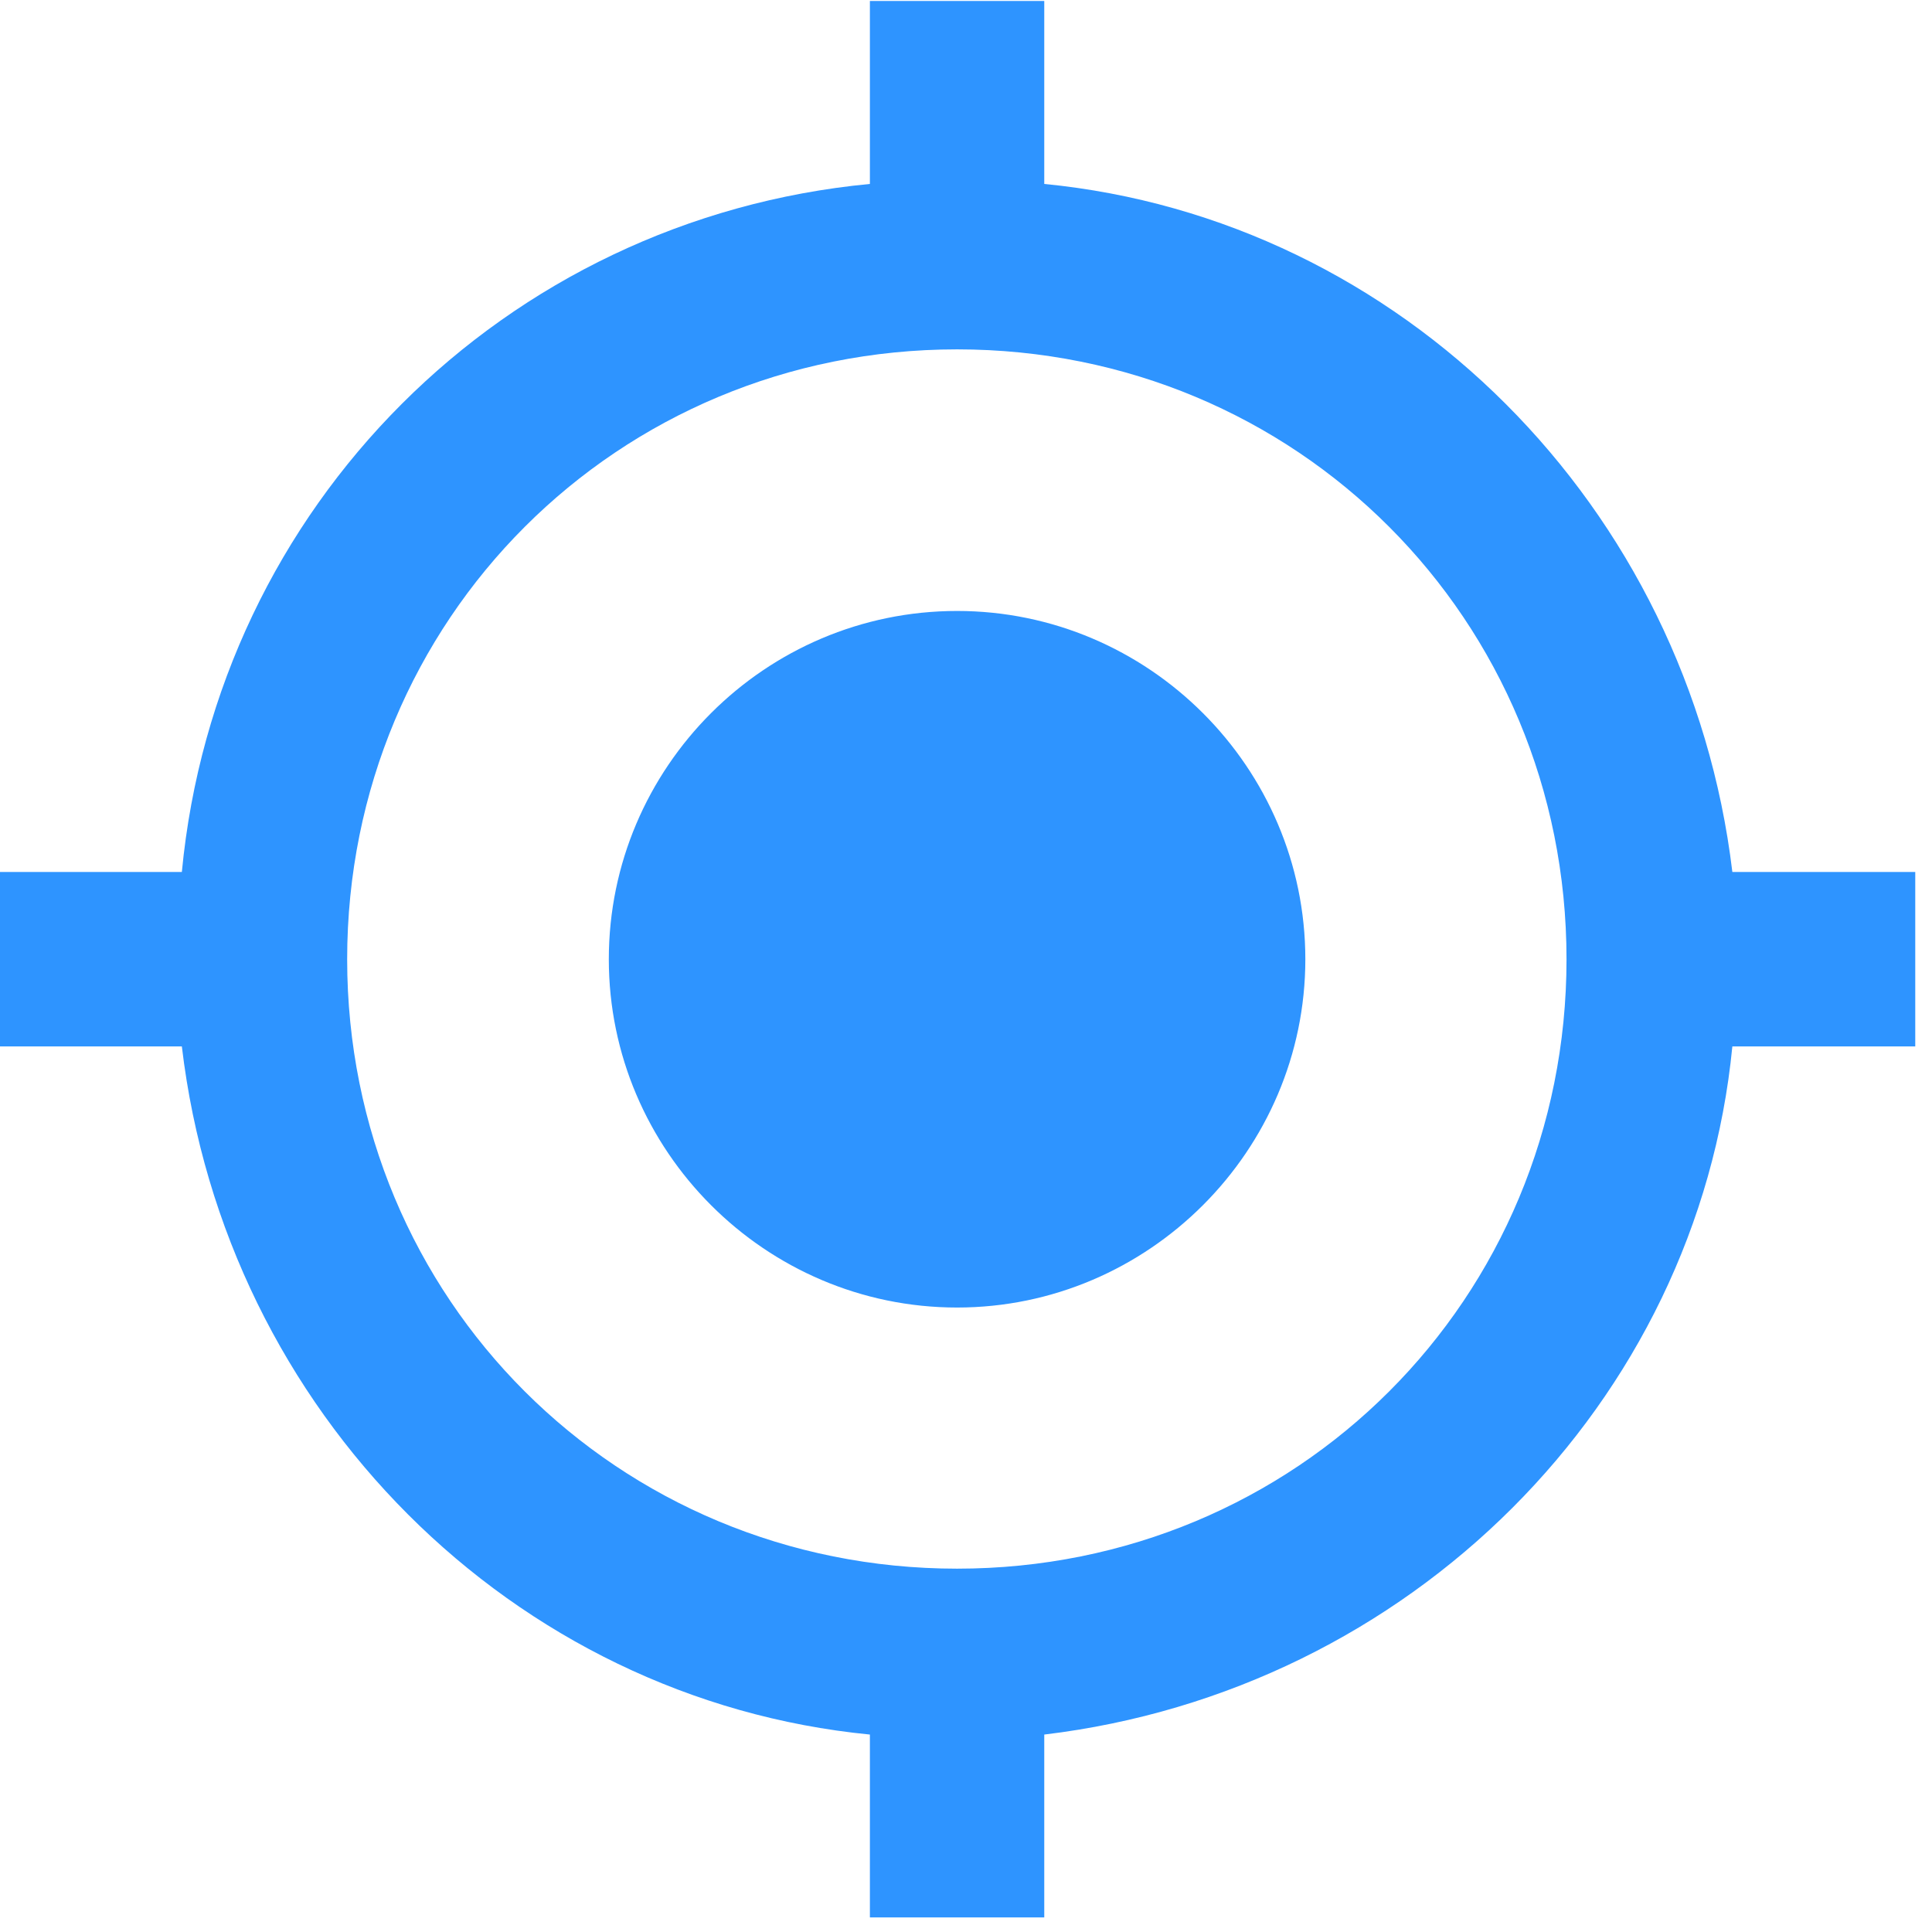 <?xml version="1.0" encoding="UTF-8" standalone="no"?>
<!-- Created with Inkscape (http://www.inkscape.org/) -->

<svg
   xmlns:dc="http://purl.org/dc/elements/1.1/"
   xmlns:cc="http://creativecommons.org/ns#"
   xmlns:rdf="http://www.w3.org/1999/02/22-rdf-syntax-ns#"
   xmlns:svg="http://www.w3.org/2000/svg"
   xmlns="http://www.w3.org/2000/svg"
   xmlns:sodipodi="http://sodipodi.sourceforge.net/DTD/sodipodi-0.dtd"
   xmlns:inkscape="http://www.inkscape.org/namespaces/inkscape"
   width="32px"
   height="32px"
   id="svg3256"
   version="1.1"
   inkscape:version="0.48.4 r9939"
   sodipodi:docname="New document 12">
  <defs
     id="defs3258" />
  <sodipodi:namedview
     id="base"
     pagecolor="#ffffff"
     bordercolor="#666666"
     borderopacity="1.0"
     inkscape:pageopacity="0.0"
     inkscape:pageshadow="2"
     inkscape:zoom="11.197802"
     inkscape:cx="16"
     inkscape:cy="16"
     inkscape:current-layer="layer1"
     showgrid="true"
     inkscape:grid-bbox="true"
     inkscape:document-units="px"
     inkscape:window-width="1920"
     inkscape:window-height="1018"
     inkscape:window-x="0"
     inkscape:window-y="27"
     inkscape:window-maximized="1" />
  <g
     id="layer1"
     inkscape:label="Layer 1"
     inkscape:groupmode="layer">
    <g
       transform="matrix(0.872,0,0,0.872,-287.044,-214.363)"
       id="g51">
      <path
         style="fill:#2e94ff"
         inkscape:connector-curvature="0"
         d="m 347.358,257.434 c -3.644,0 -6.615,2.972 -6.615,6.616 0,3.634 2.971,6.615 6.615,6.615 3.635,0 6.615,-2.981 6.615,-6.615 0,-3.645 -2.98,-6.616 -6.615,-6.616 l 0,0 z m 14.726,4.958 c -0.832,-6.946 -6.293,-12.408 -13.07,-13.069 v -3.475 h -3.312 v 3.475 c -6.947,0.662 -12.408,6.124 -13.069,13.069 h -3.476 v 3.313 h 3.476 c 0.822,6.947 6.283,12.408 13.069,13.071 v 3.473 h 3.312 v -3.473 c 6.947,-0.832 12.408,-6.293 13.07,-13.071 h 3.474 v -3.313 h -3.474 z m -14.726,13.233 c -6.454,0 -11.585,-5.122 -11.585,-11.575 0,-6.454 5.131,-11.585 11.585,-11.585 6.454,0 11.576,5.131 11.576,11.585 0,6.452 -5.122,11.575 -11.576,11.575 l 0,0 z m 0,0"
         id="path53" />
    </g>
  </g>
</svg>
